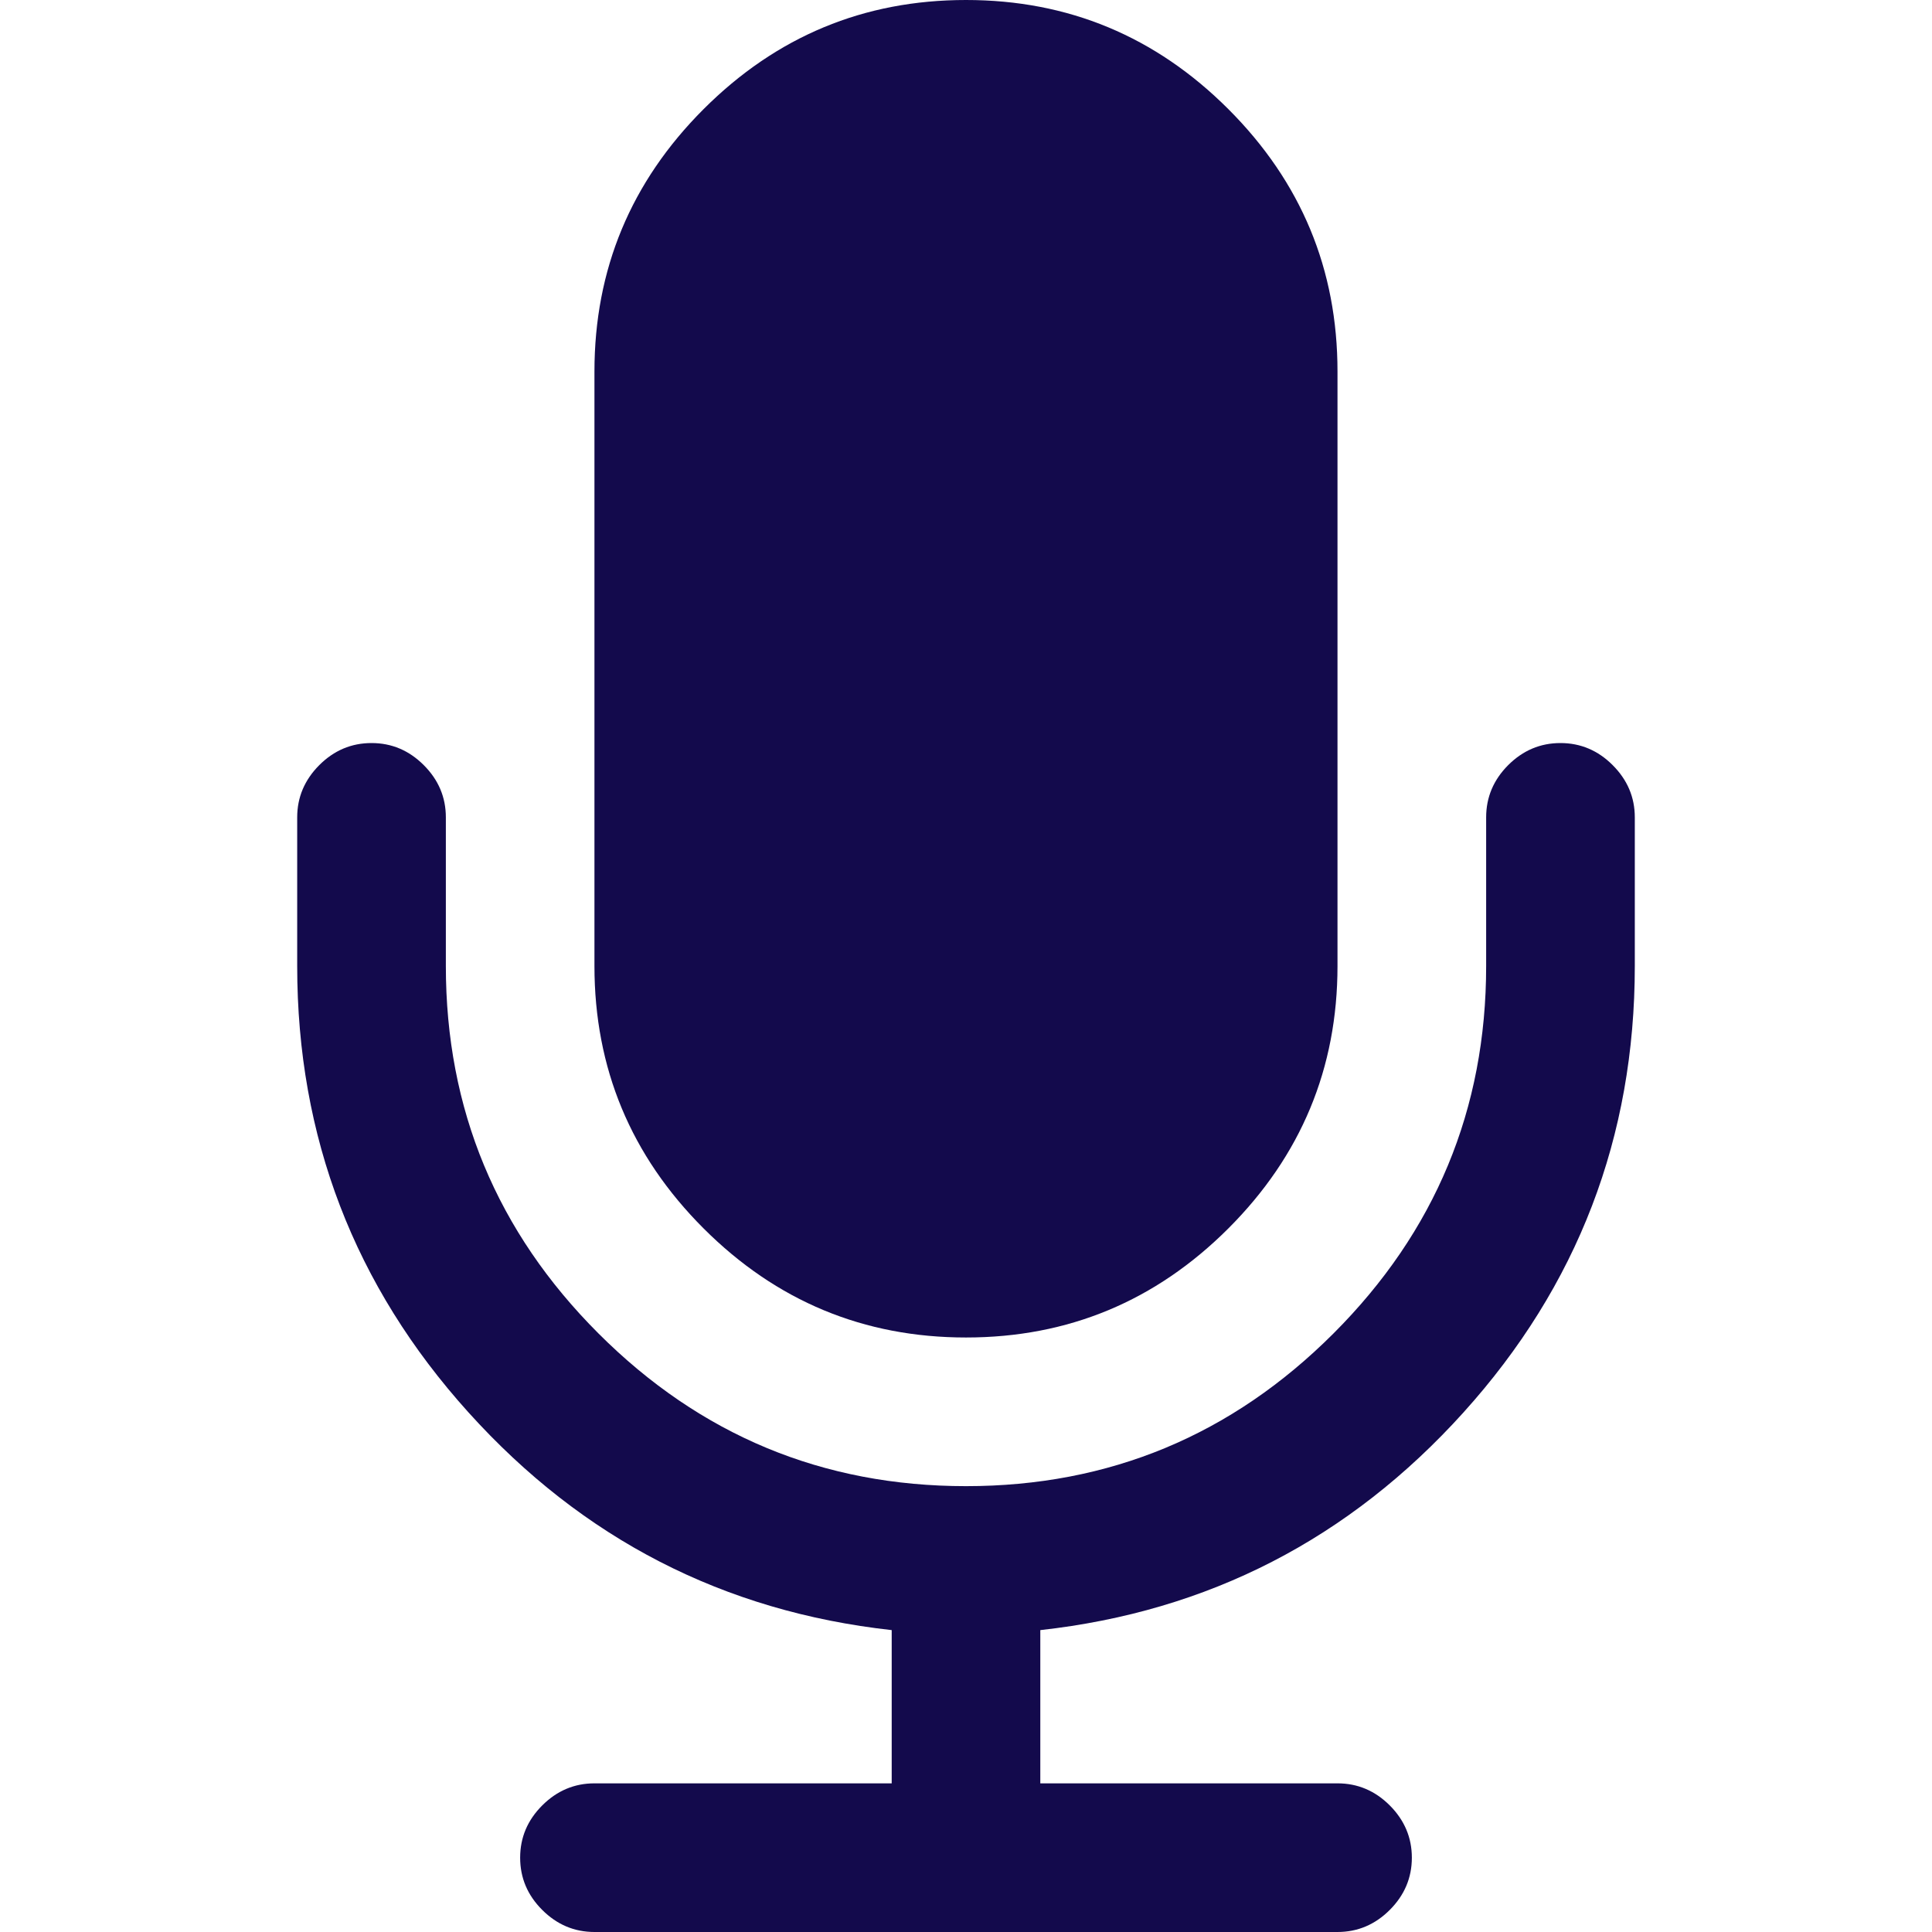 <svg preserveAspectRatio="none" width="35" height="35" viewBox="0 0 35 35" fill="none" xmlns="http://www.w3.org/2000/svg">
<path d="M17.5 24.23C19.351 24.23 20.935 23.571 22.253 22.254C23.571 20.936 24.23 19.351 24.23 17.5V6.731C24.23 4.88 23.572 3.296 22.253 1.977C20.935 0.659 19.351 0 17.5 0C15.649 0 14.065 0.659 12.746 1.977C11.428 3.295 10.769 4.88 10.769 6.731V17.5C10.769 19.351 11.428 20.936 12.746 22.254C14.064 23.571 15.649 24.23 17.5 24.23Z" fill="#130A4C"/>
<path d="M29.215 13.861C28.95 13.595 28.633 13.461 28.269 13.461C27.904 13.461 27.589 13.595 27.322 13.861C27.056 14.128 26.923 14.443 26.923 14.807V17.5C26.923 20.094 26.001 22.313 24.157 24.157C22.313 26.001 20.094 26.923 17.5 26.923C14.906 26.923 12.687 26.001 10.842 24.157C8.999 22.314 8.077 20.094 8.077 17.5V14.807C8.077 14.443 7.944 14.128 7.677 13.861C7.411 13.595 7.096 13.461 6.731 13.461C6.366 13.461 6.05 13.595 5.784 13.861C5.518 14.128 5.384 14.443 5.384 14.807V17.5C5.384 20.599 6.419 23.295 8.487 25.587C10.555 27.88 13.111 29.194 16.154 29.531V32.307H10.769C10.405 32.307 10.089 32.441 9.823 32.707C9.556 32.974 9.423 33.289 9.423 33.654C9.423 34.018 9.556 34.334 9.823 34.6C10.089 34.866 10.405 35 10.769 35H24.23C24.595 35 24.911 34.866 25.177 34.6C25.443 34.334 25.577 34.018 25.577 33.654C25.577 33.289 25.443 32.974 25.177 32.707C24.911 32.441 24.595 32.307 24.23 32.307H18.846V29.531C21.889 29.194 24.444 27.88 26.513 25.587C28.581 23.295 29.616 20.599 29.616 17.5V14.807C29.616 14.443 29.482 14.128 29.215 13.861Z" fill="#130A4C"/>
</svg>
